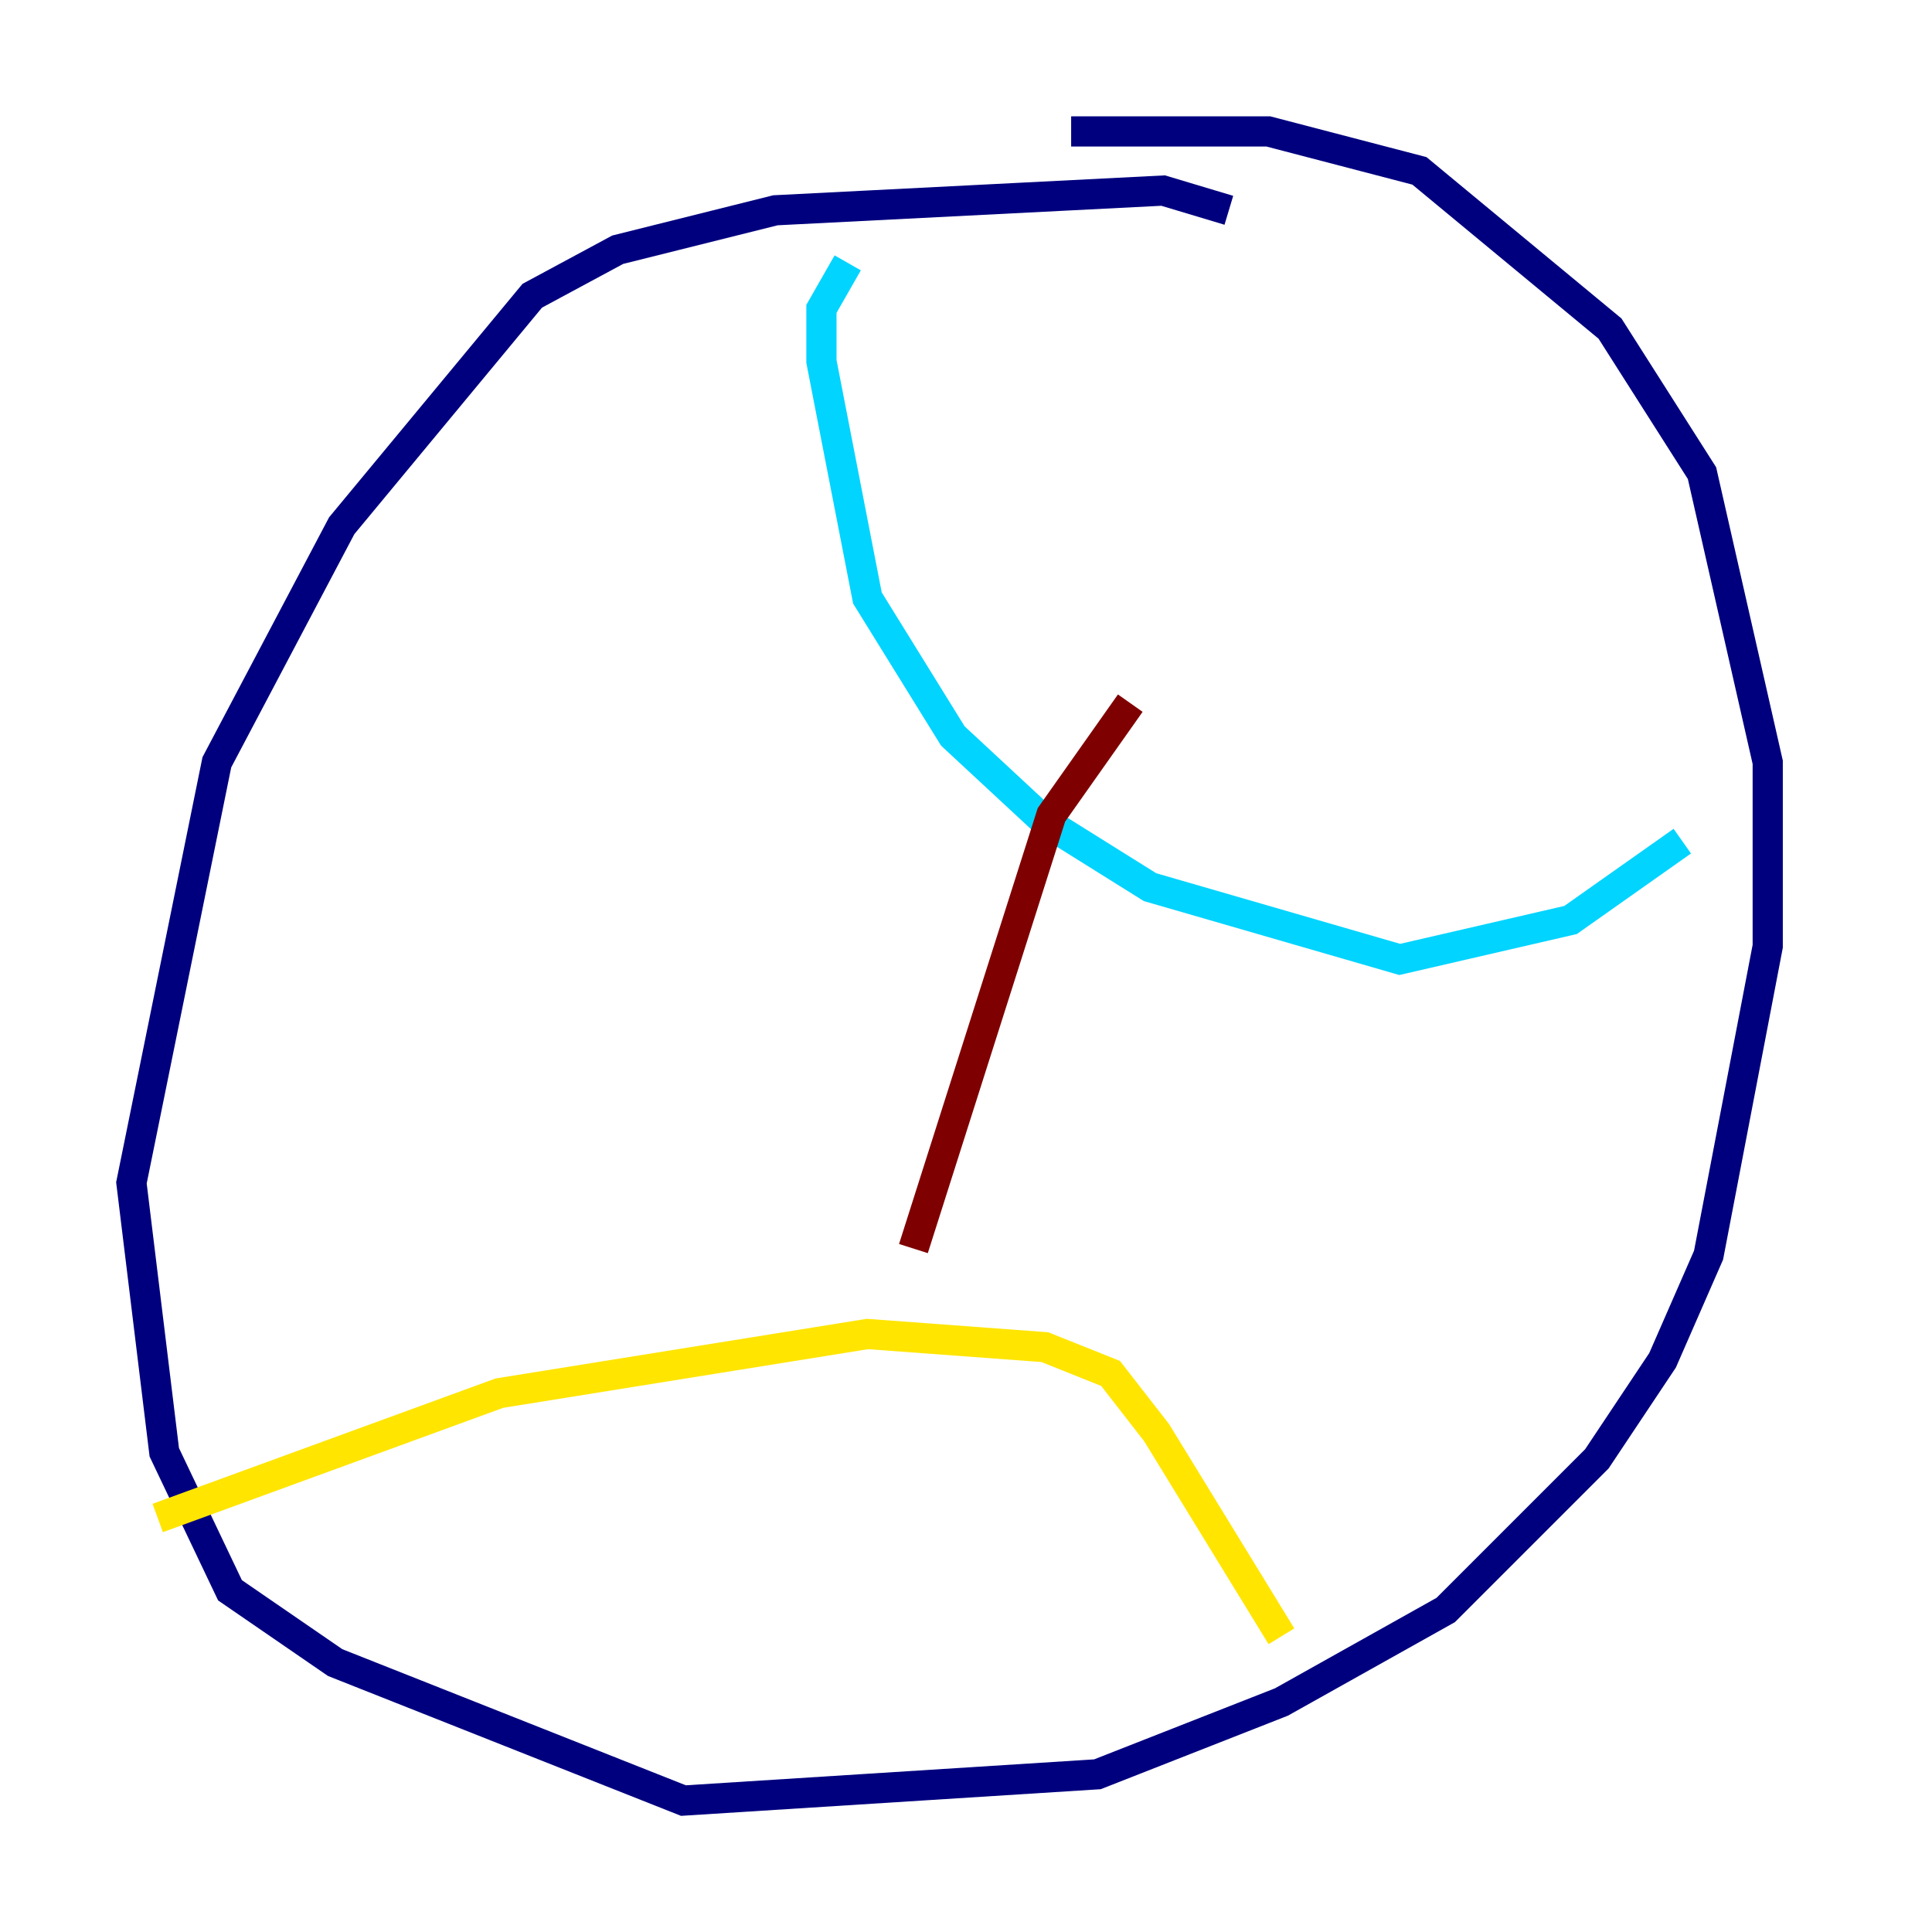 <?xml version="1.0" encoding="utf-8" ?>
<svg baseProfile="tiny" height="128" version="1.2" viewBox="0,0,128,128" width="128" xmlns="http://www.w3.org/2000/svg" xmlns:ev="http://www.w3.org/2001/xml-events" xmlns:xlink="http://www.w3.org/1999/xlink"><defs /><polyline fill="none" points="81.415,13.932 77.061,12.626 51.374,13.932 40.925,16.544 35.265,19.592 22.64,34.83 14.367,50.503 8.707,78.367 10.884,96.218 15.238,105.361 22.204,110.15 45.279,119.293 72.707,117.551 84.898,112.762 95.782,106.667 105.796,96.653 110.15,90.122 113.197,83.156 117.116,62.694 117.116,50.503 112.762,31.347 106.667,21.769 94.041,11.32 84.027,8.707 70.966,8.707" stroke="#00007f" stroke-width="2" /><polyline fill="none" points="56.163,17.415 54.422,20.463 54.422,23.946 57.469,39.619 63.129,48.762 69.225,54.422 76.191,58.776 92.735,63.565 104.054,60.952 111.456,55.728" stroke="#00d4ff" stroke-width="2" /><polyline fill="none" points="10.449,100.571 33.088,92.299 57.469,88.381 69.225,89.252 73.578,90.993 76.626,94.912 84.898,108.408" stroke="#ffe500" stroke-width="2" /><polyline fill="none" points="74.884,46.585 69.66,53.986 60.517,82.721" stroke="#7f0000" stroke-width="2" /></svg>